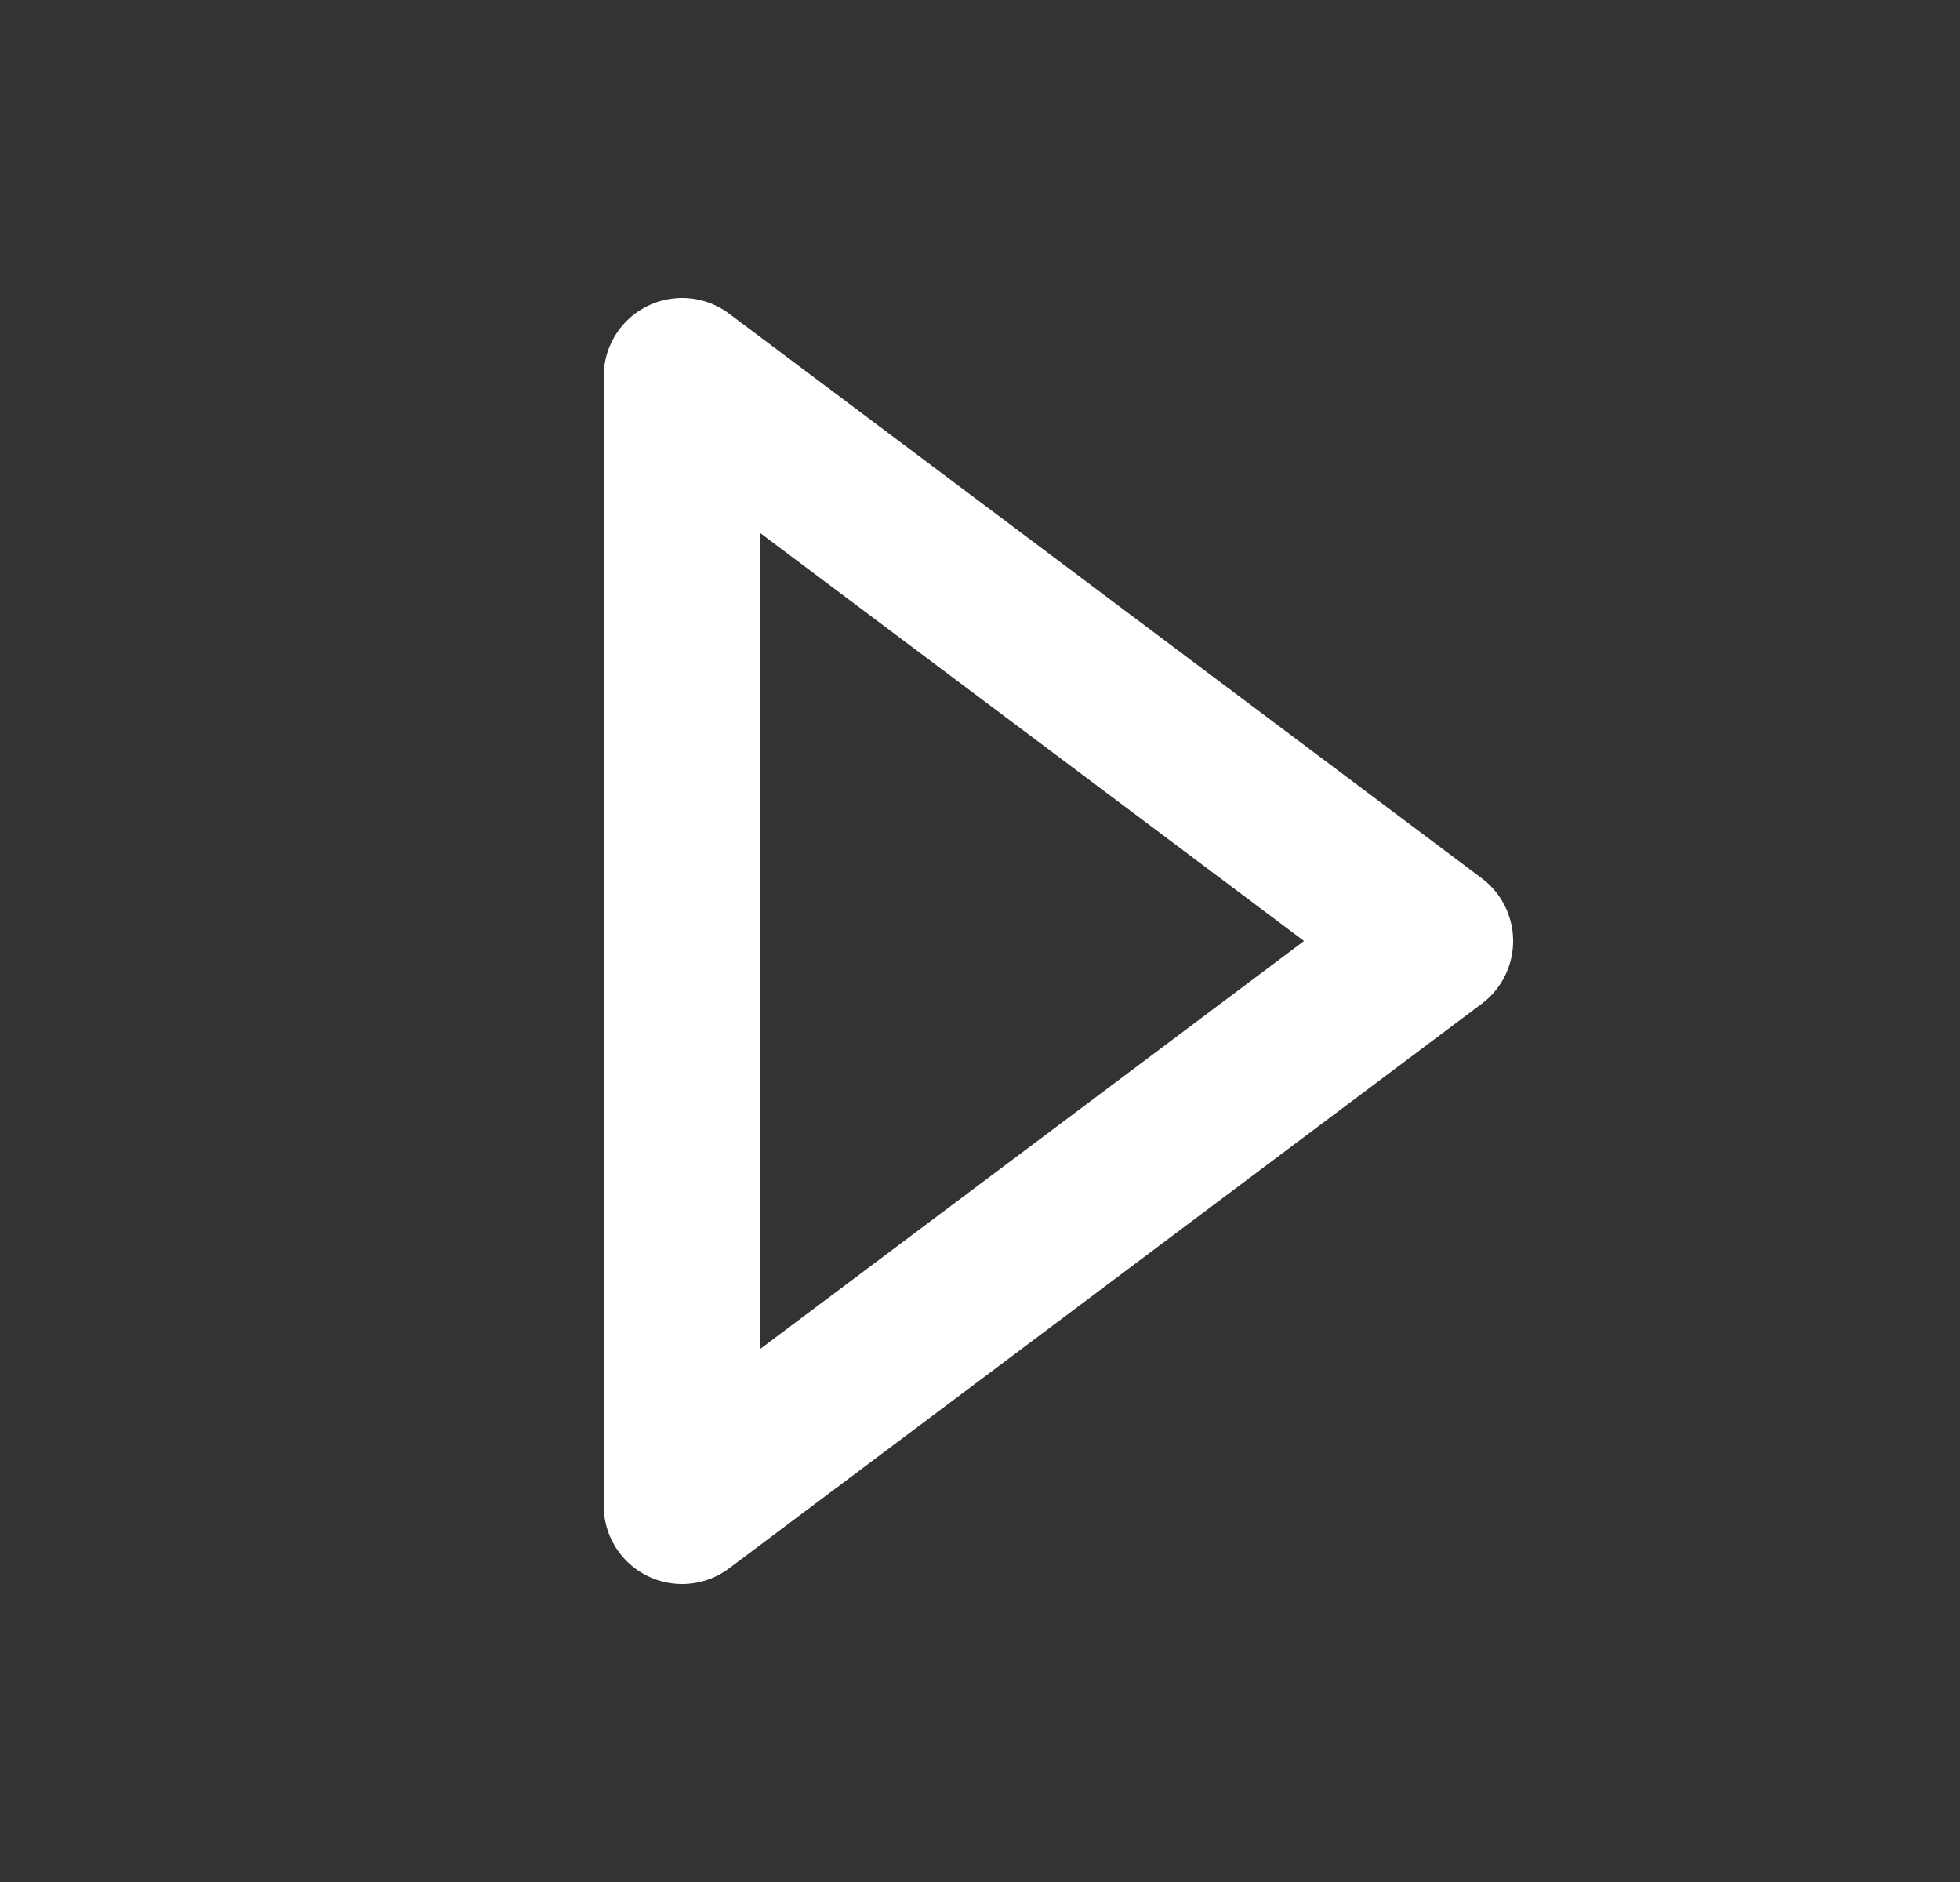 <svg width="25" height="24" viewBox="0 0 25 24" fill="none" xmlns="http://www.w3.org/2000/svg">
<rect x="0" y="0" width="25" height="24" fill="#333333" stroke="none"/>
<path d="M8.7 19.2V4.8L18.3 12L8.7 19.2Z" stroke="white" stroke-width="2" stroke-linejoin="round"/>
</svg>
